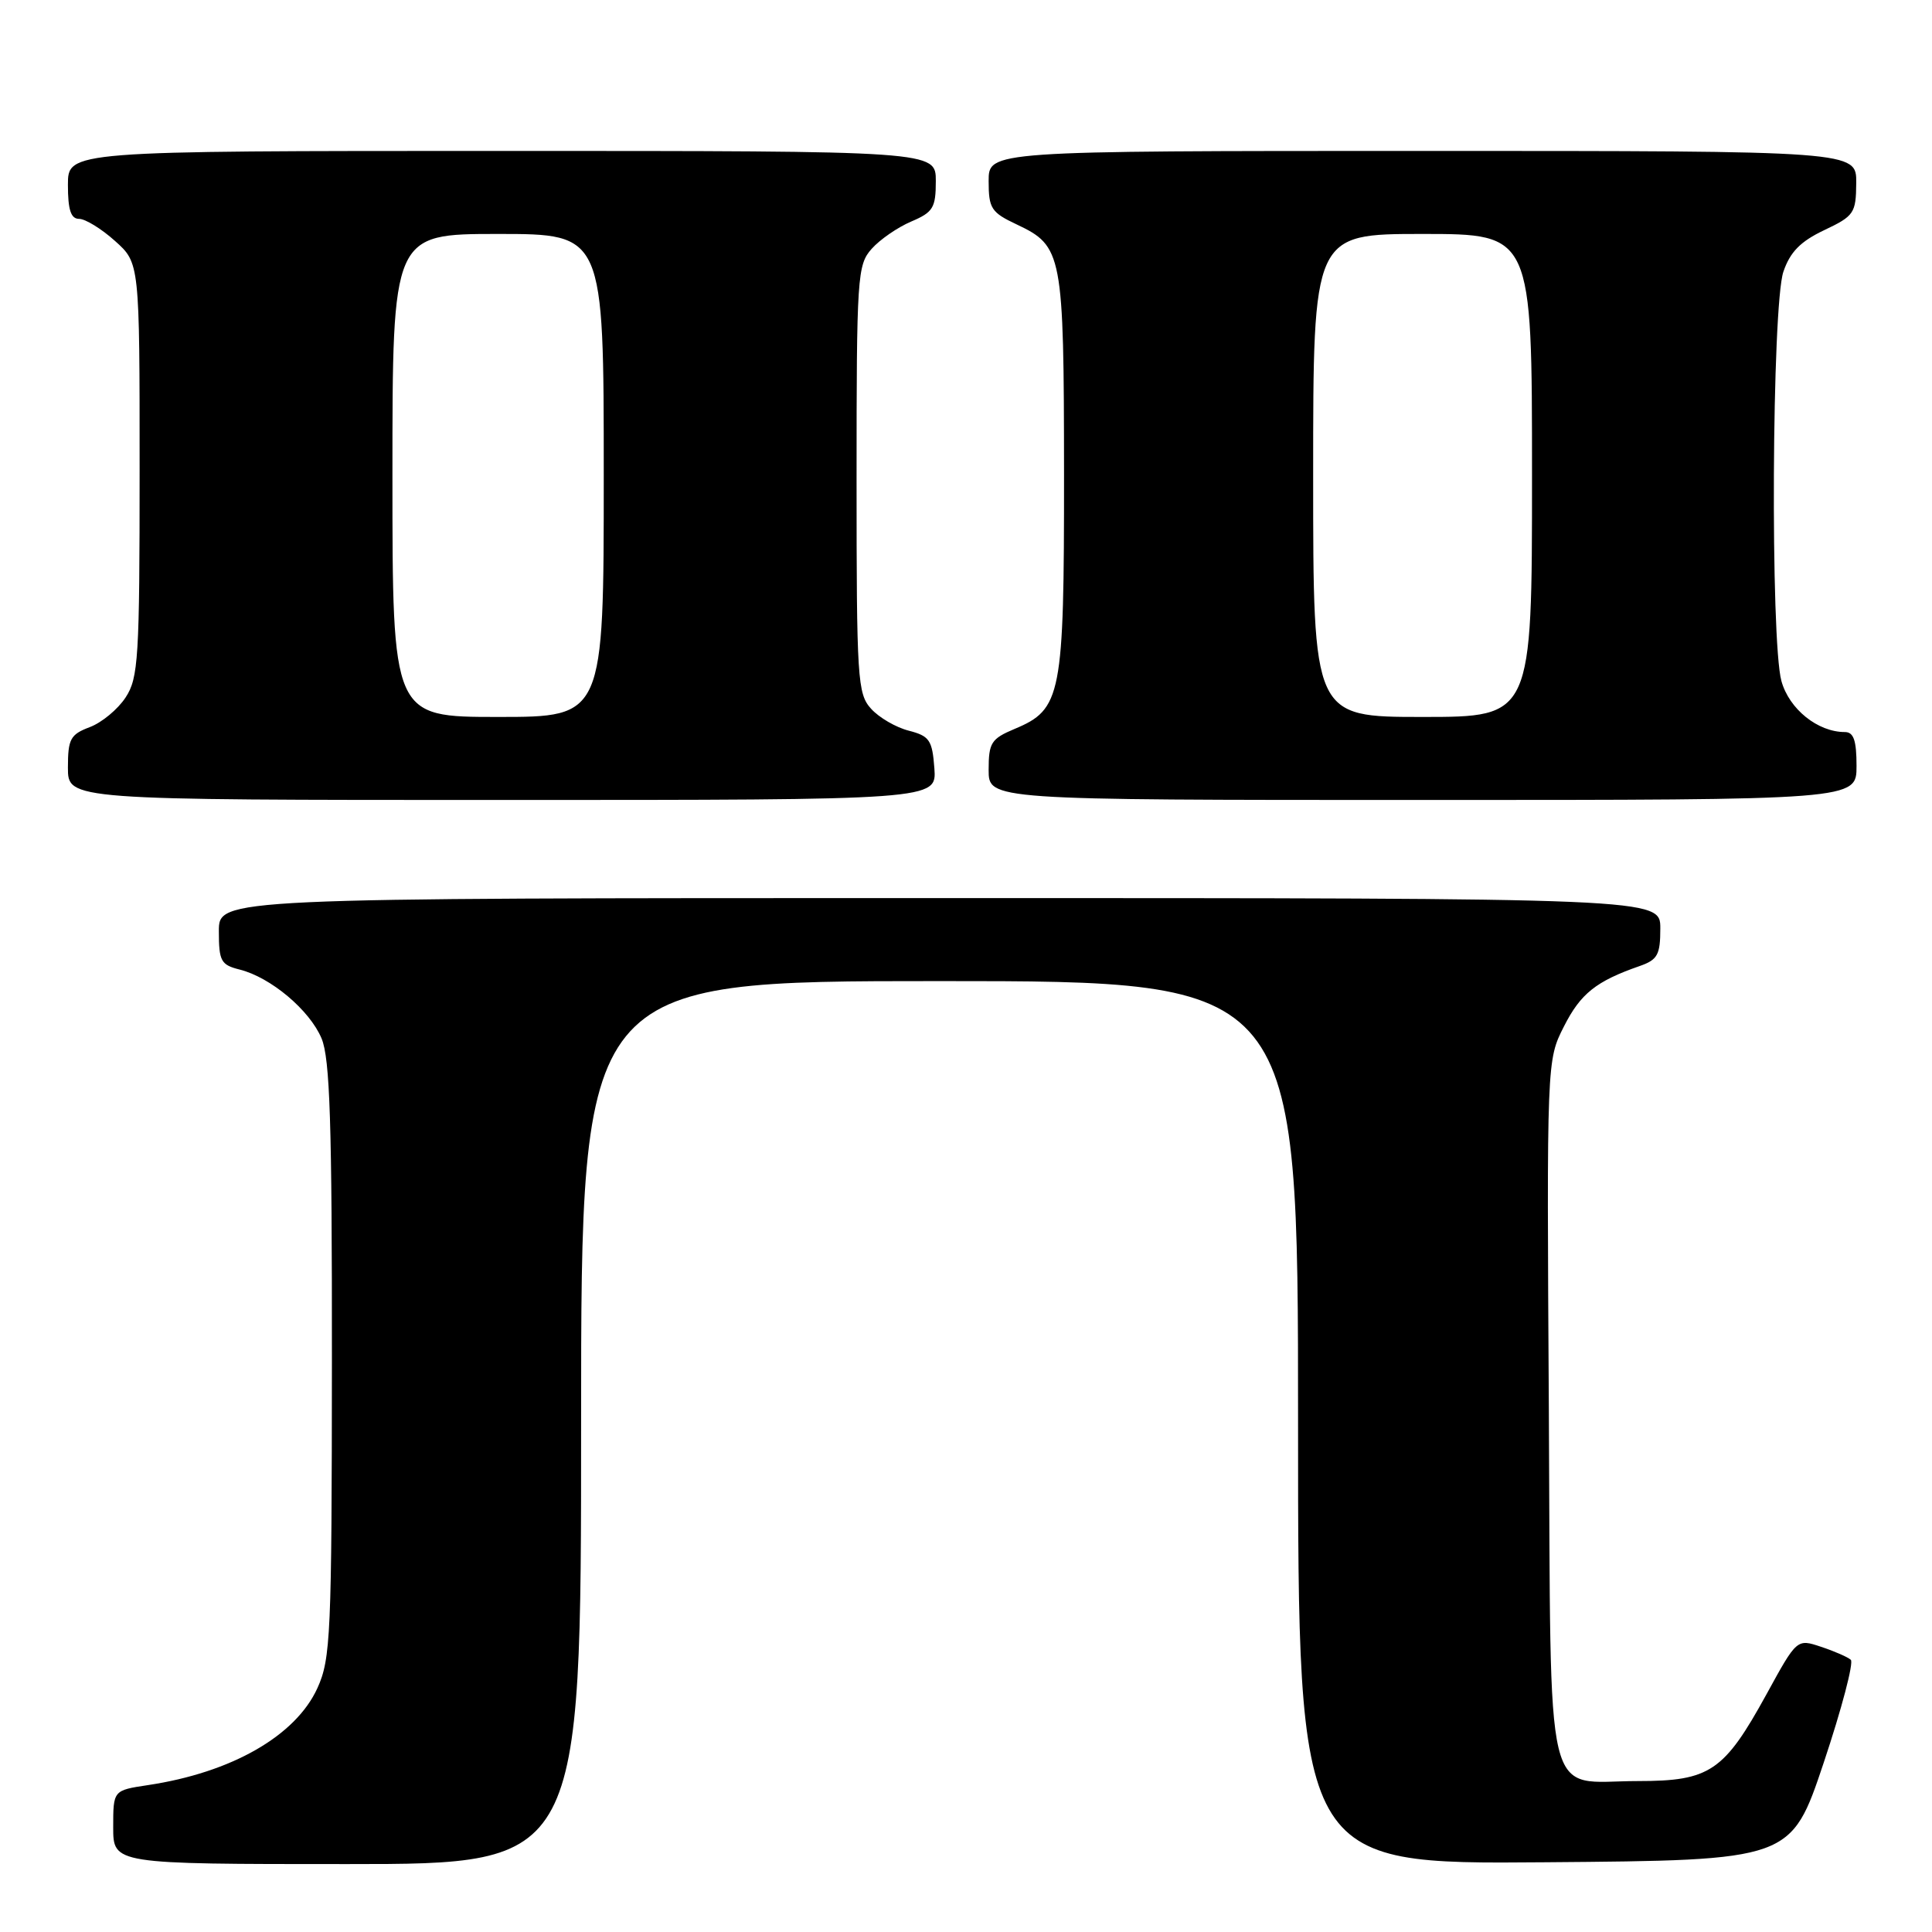 <?xml version="1.0" encoding="UTF-8" standalone="no"?>
<!DOCTYPE svg PUBLIC "-//W3C//DTD SVG 1.1//EN" "http://www.w3.org/Graphics/SVG/1.1/DTD/svg11.dtd" >
<svg xmlns="http://www.w3.org/2000/svg" xmlns:xlink="http://www.w3.org/1999/xlink" version="1.1" viewBox="0 0 256 256">
 <g >
 <path fill="currentColor"
d=" M 77.00 188.50 C 77.00 130.00 77.00 130.00 124.50 130.00 C 172.00 130.00 172.00 130.00 172.00 188.51 C 172.00 247.03 172.00 247.03 204.66 246.76 C 237.32 246.50 237.32 246.50 241.66 233.54 C 244.04 226.42 245.65 220.29 245.24 219.93 C 244.84 219.57 243.06 218.79 241.30 218.21 C 238.10 217.14 238.10 217.14 234.08 224.48 C 228.45 234.73 226.57 236.00 217.06 236.00 C 204.41 236.00 205.54 240.70 205.23 186.83 C 204.95 140.50 204.95 140.50 207.23 136.01 C 209.43 131.66 211.48 130.02 217.25 128.01 C 219.64 127.18 220.00 126.52 220.00 123.02 C 220.00 119.00 220.00 119.00 124.50 119.00 C 29.00 119.00 29.00 119.00 29.00 123.39 C 29.00 127.35 29.27 127.85 31.75 128.47 C 35.87 129.50 41.03 133.84 42.61 137.60 C 43.72 140.26 44.00 148.85 43.98 180.22 C 43.96 216.65 43.82 219.80 42.06 223.68 C 39.18 230.01 30.68 234.88 19.58 236.54 C 15.00 237.23 15.00 237.23 15.00 242.11 C 15.00 247.00 15.00 247.00 46.00 247.00 C 77.00 247.00 77.00 247.00 77.00 188.50 Z  M 123.81 101.81 C 123.53 98.07 123.17 97.53 120.42 96.82 C 118.72 96.39 116.47 95.08 115.42 93.91 C 113.62 91.93 113.50 89.99 113.50 63.50 C 113.50 36.62 113.60 35.10 115.50 32.97 C 116.60 31.73 118.96 30.11 120.75 29.35 C 123.64 28.12 124.00 27.54 124.00 23.99 C 124.00 20.00 124.00 20.00 66.50 20.00 C 9.00 20.00 9.00 20.00 9.00 24.50 C 9.00 27.81 9.39 29.00 10.48 29.00 C 11.30 29.00 13.44 30.31 15.23 31.92 C 18.50 34.84 18.50 34.84 18.50 62.21 C 18.50 87.20 18.34 89.84 16.64 92.42 C 15.62 93.98 13.49 95.75 11.89 96.35 C 9.32 97.32 9.00 97.92 9.00 101.72 C 9.00 106.00 9.00 106.00 66.56 106.00 C 124.11 106.00 124.11 106.00 123.81 101.81 Z  M 246.00 101.50 C 246.00 98.10 245.62 97.00 244.45 97.00 C 240.86 97.00 237.08 93.96 236.05 90.25 C 234.57 84.92 234.78 40.47 236.31 36.00 C 237.20 33.39 238.57 31.99 241.71 30.50 C 245.68 28.62 245.93 28.25 245.96 24.25 C 246.00 20.00 246.00 20.00 188.50 20.00 C 131.00 20.00 131.00 20.00 131.00 23.99 C 131.00 27.62 131.34 28.15 134.72 29.74 C 140.79 32.61 140.97 33.56 140.99 62.80 C 141.00 92.24 140.66 93.99 134.43 96.59 C 131.34 97.89 131.00 98.42 131.00 102.01 C 131.00 106.00 131.00 106.00 188.50 106.00 C 246.00 106.00 246.00 106.00 246.00 101.50 Z  M 52.00 63.00 C 52.00 31.00 52.00 31.00 66.00 31.00 C 80.00 31.00 80.00 31.00 80.00 63.00 C 80.00 95.00 80.00 95.00 66.00 95.00 C 52.00 95.00 52.00 95.00 52.00 63.00 Z  M 174.00 63.00 C 174.00 31.00 174.00 31.00 188.50 31.00 C 203.00 31.00 203.00 31.00 203.00 63.00 C 203.00 95.00 203.00 95.00 188.50 95.00 C 174.00 95.00 174.00 95.00 174.00 63.00 Z "/>
</g>
</svg>